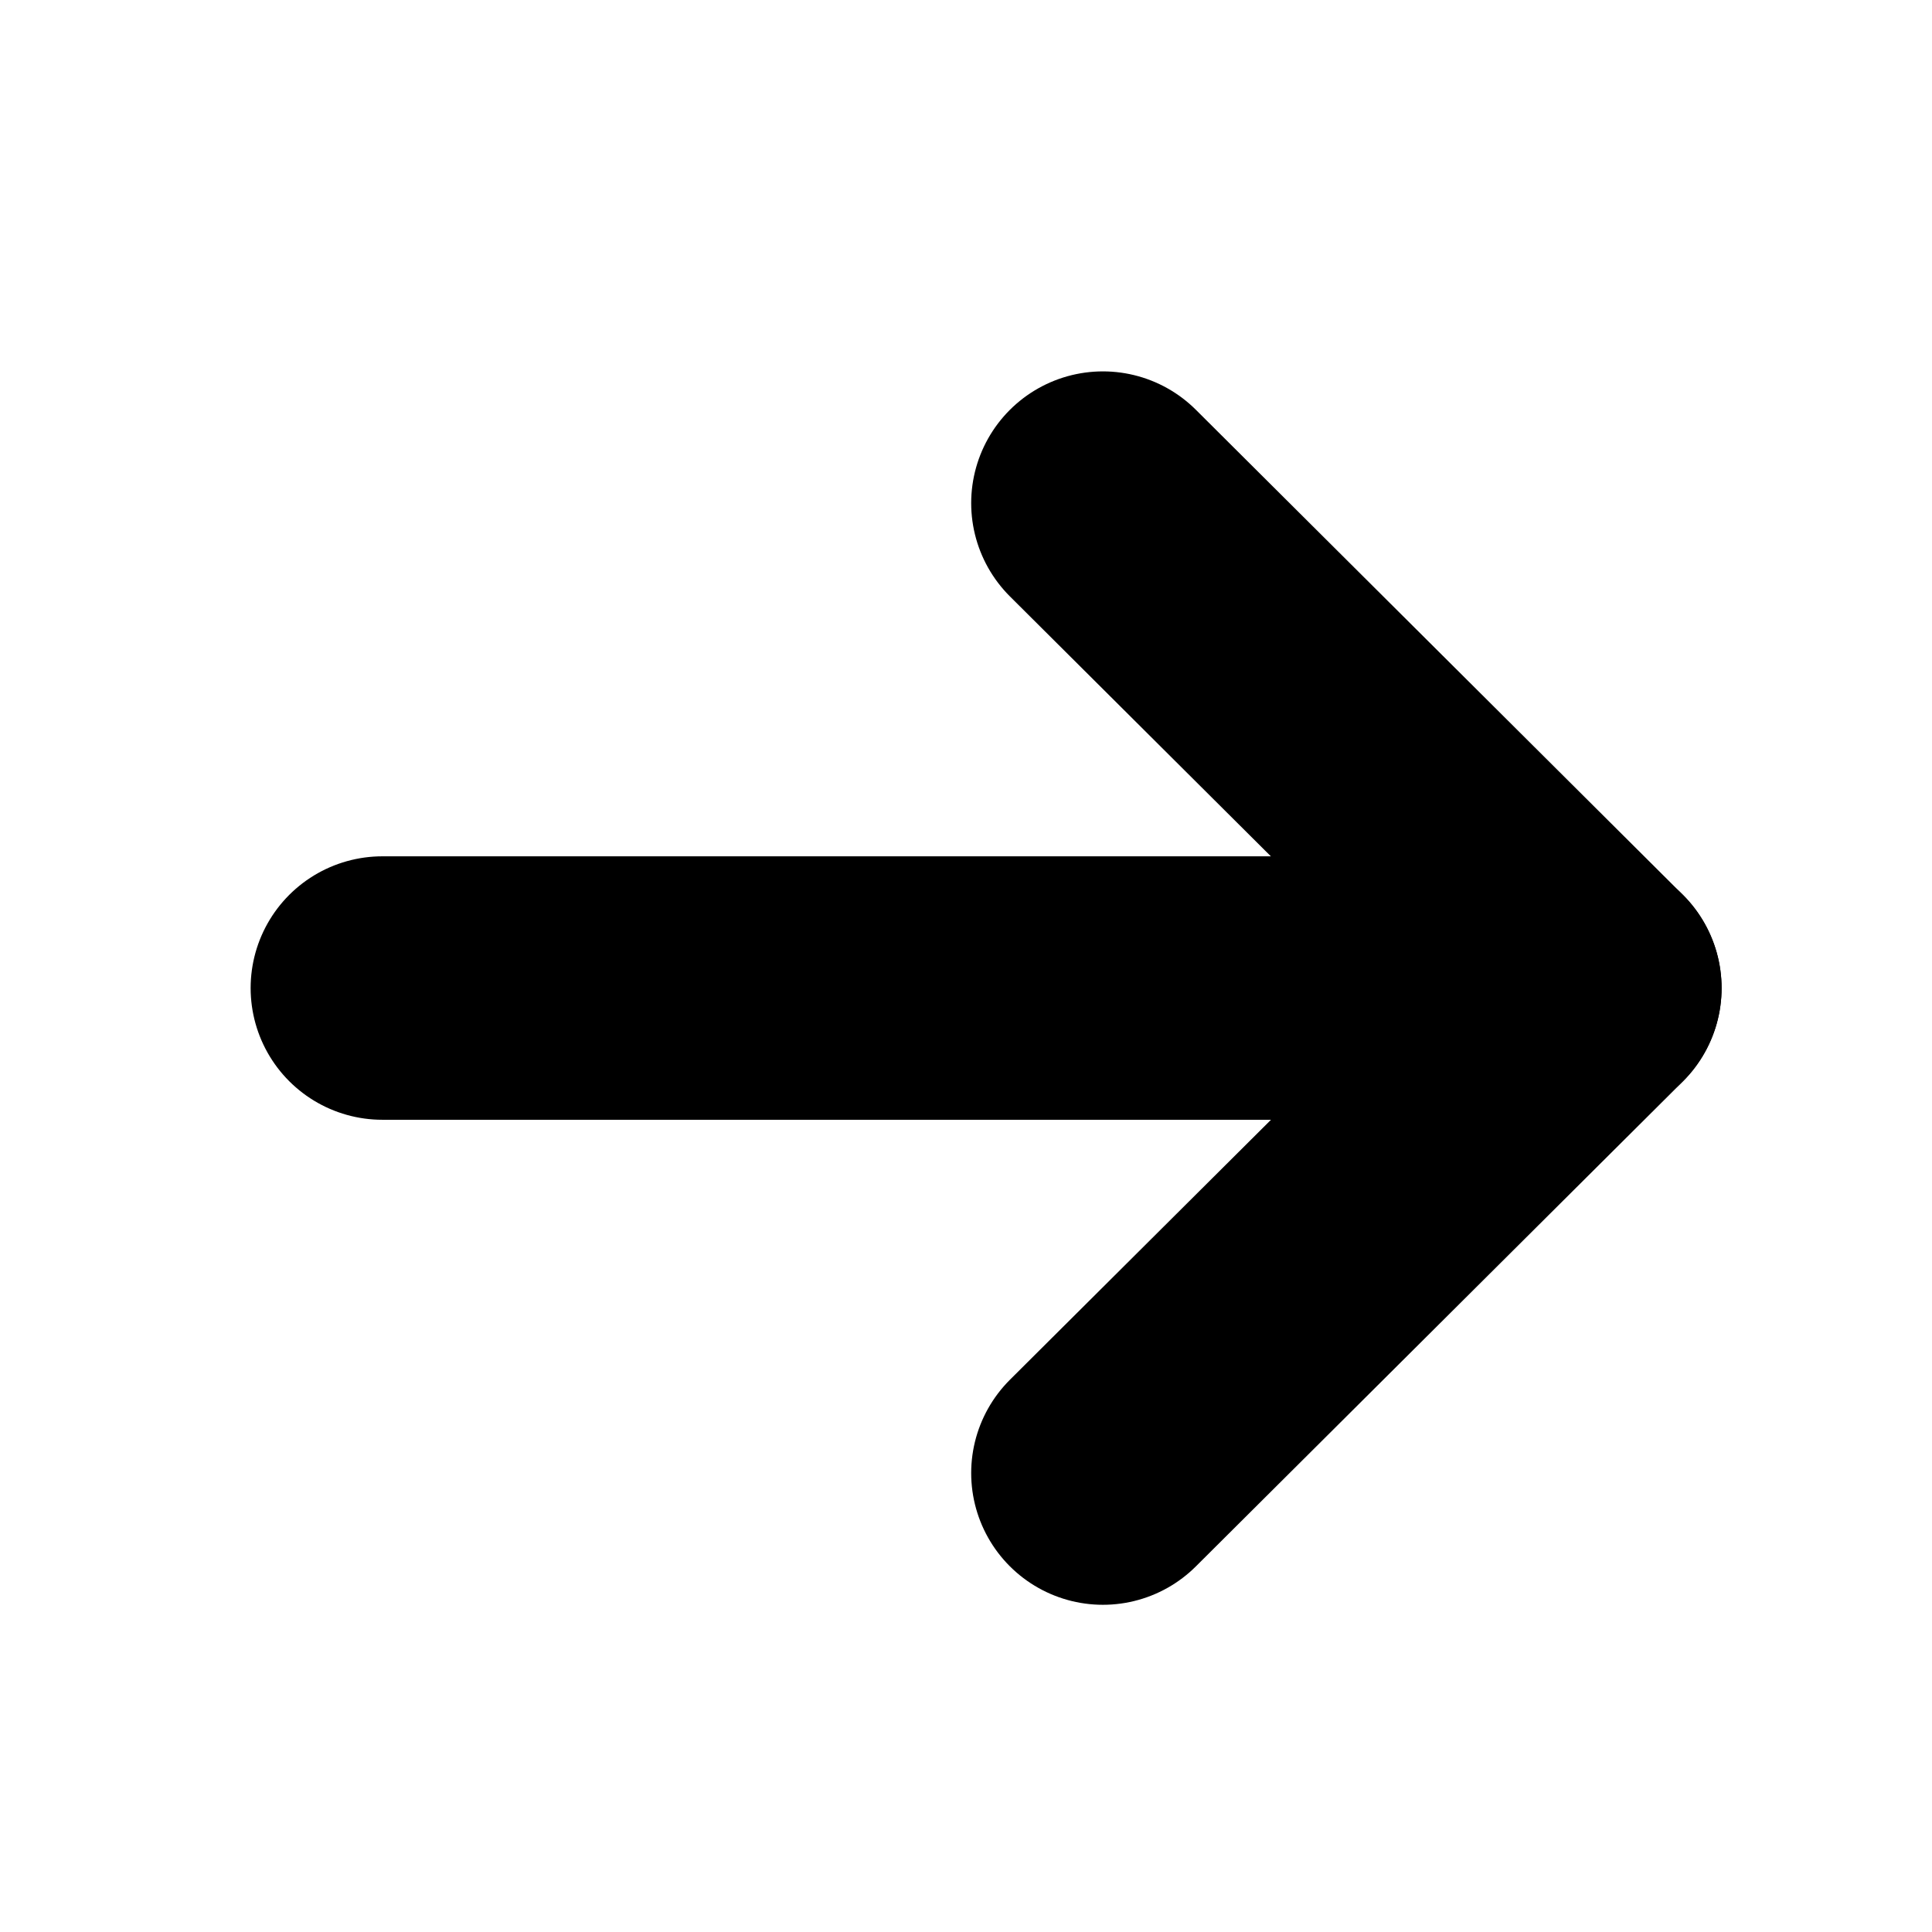 <svg width="22" height="22" viewBox="0 0 22 22" fill="none" xmlns="http://www.w3.org/2000/svg">
<path d="M18.104 11.251L4.354 11.251" stroke="black" stroke-width="3" stroke-linecap="round" stroke-linejoin="round"/>
<path d="M12.559 16.774L18.104 11.252L12.559 5.729" stroke="black" stroke-width="3" stroke-linecap="round" stroke-linejoin="round"/>
</svg>
